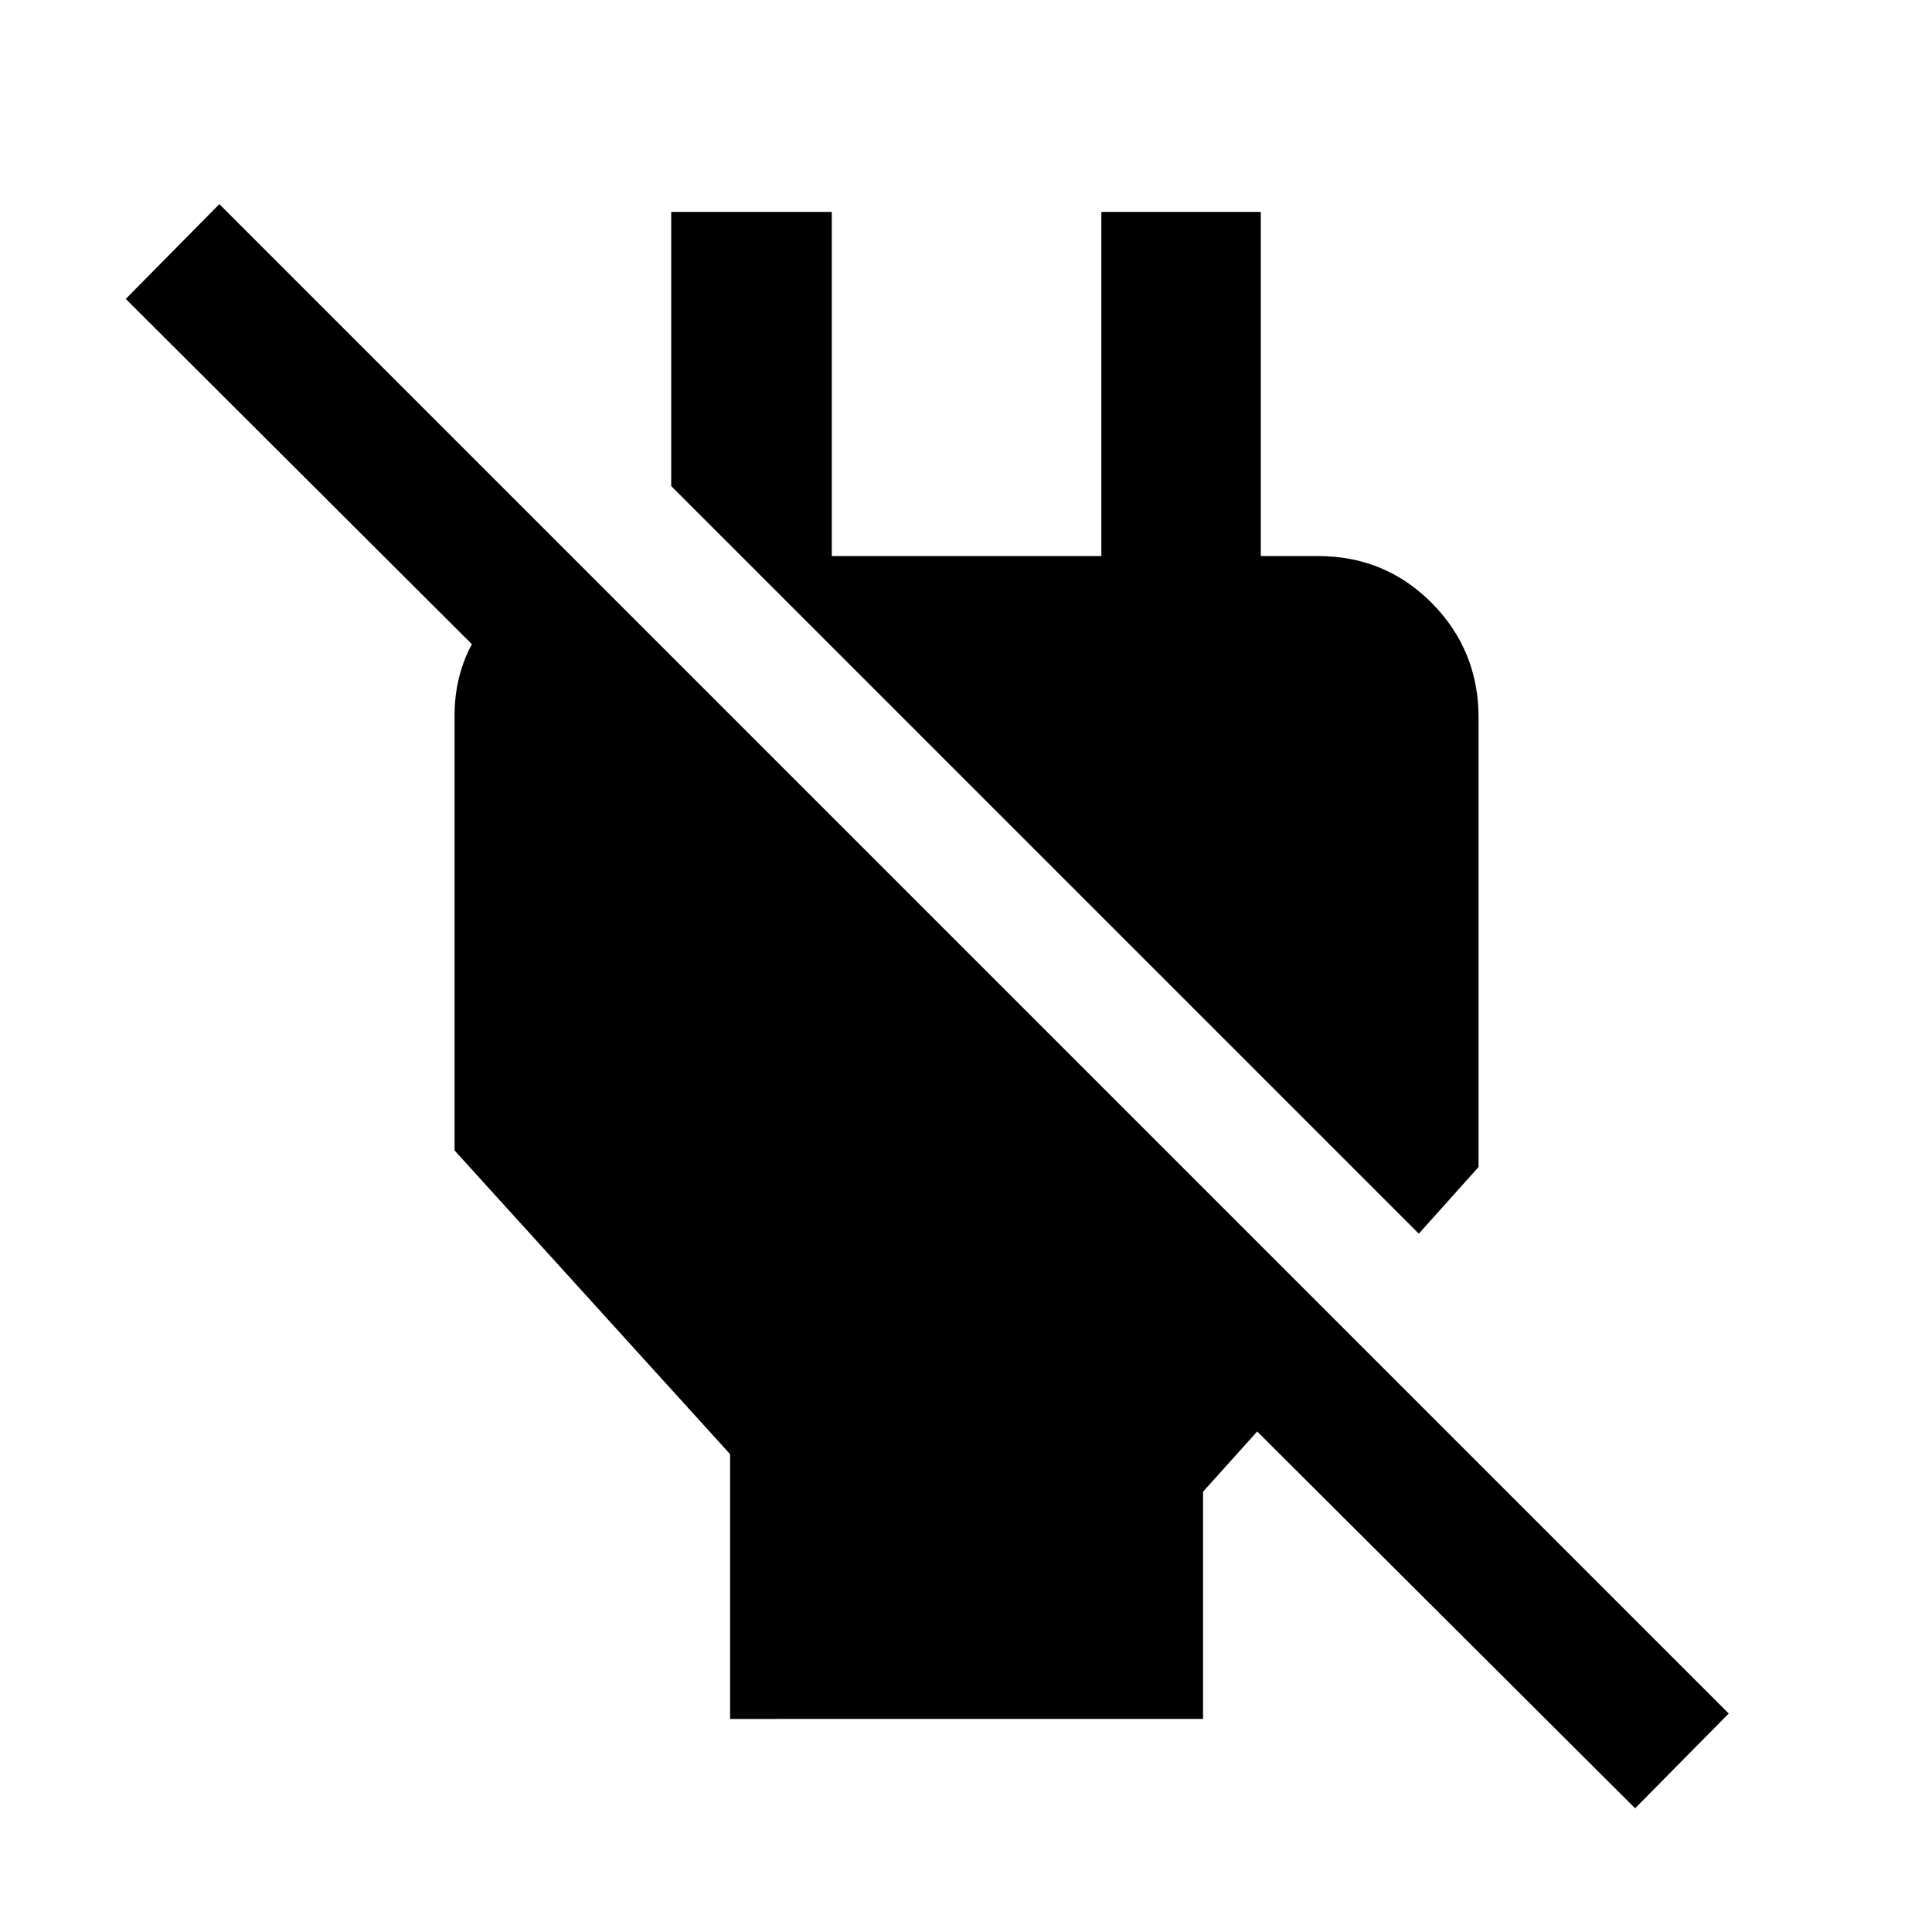 <svg xmlns="http://www.w3.org/2000/svg" width="48" height="48" viewBox="0 96 960 960"><path d="M362.782 950.131V818.565L225.869 667.652v-216.13q0-28.392 18.413-49.566 18.413-21.174 45.805-23.435v93.044L62.478 244.522 109 197.435l750 750-46.522 47.087-187.782-187.216-26.912 29.912v112.913H362.782Zm342.219-241.13-371.48-371.48V201.304h79.784v171H547.26v-171h79.219v210.609l-39.609-39.609h68.043q33.478 0 56.631 23.435 23.152 23.435 23.152 56.913V675.87l-29.695 33.131Z"/></svg>